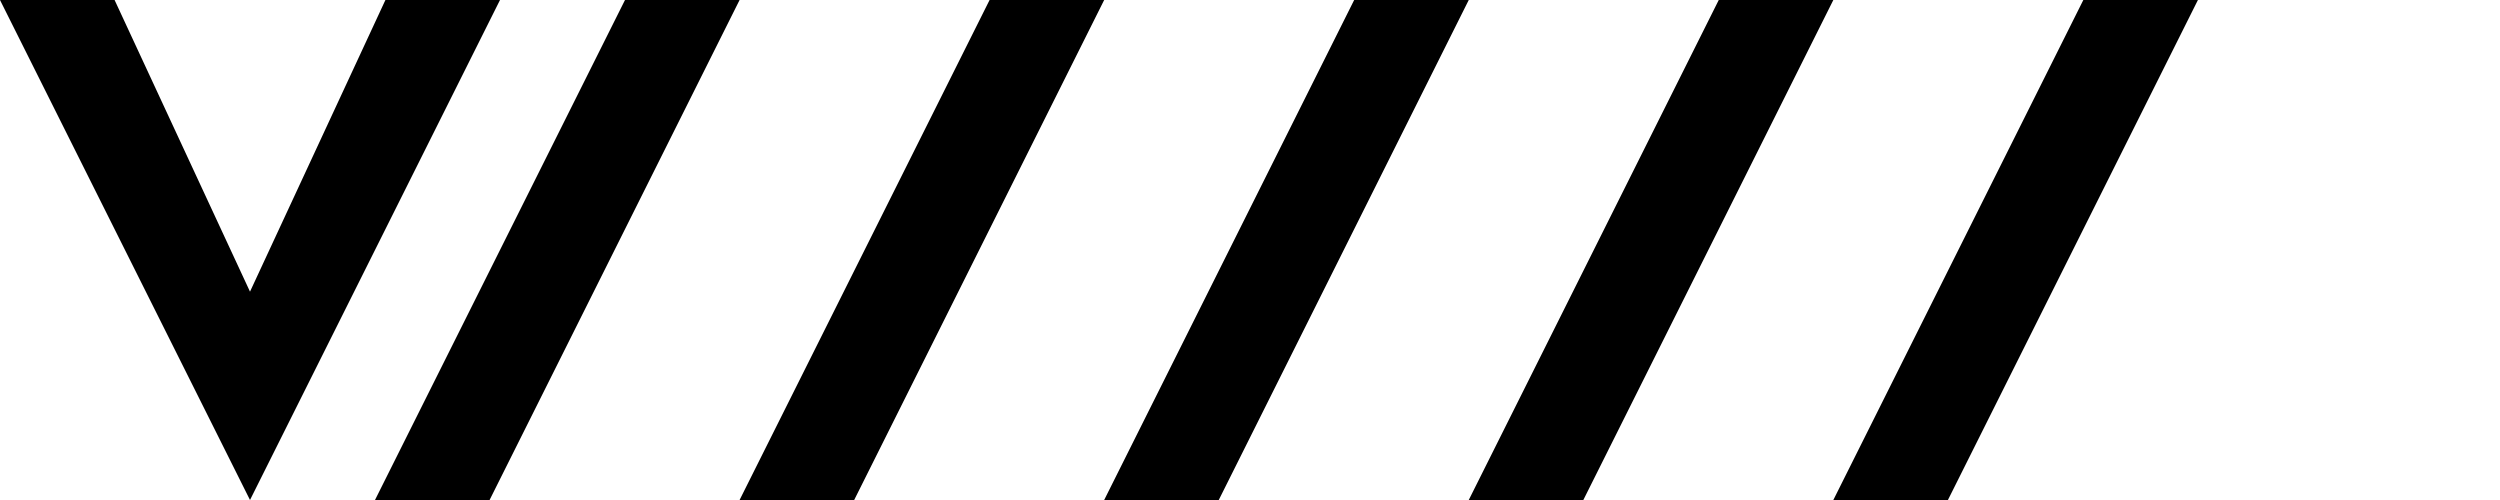 <svg width="120" height="24" viewBox="0 0 120 24" fill="none" xmlns="http://www.w3.org/2000/svg">
  <path d="M18.5 0L24 0L12 24L0 0L5.5 0L12 14L18.5 0Z" fill="currentColor"/>
  <path d="M30 0L35.5 0L23.5 24L18 24L30 0Z" fill="currentColor"/>
  <path d="M47.5 0L53 0L41 24L35.5 24L47.5 0Z" fill="currentColor"/>
  <path d="M65 0L70.5 0L58.5 24L53 24L65 0Z" fill="currentColor"/>
  <path d="M82.5 0L88 0L76 24L70.5 24L82.5 0Z" fill="currentColor"/>
  <path d="M100 0L105.5 0L93.5 24L88 24L100 0Z" fill="currentColor"/>
</svg>